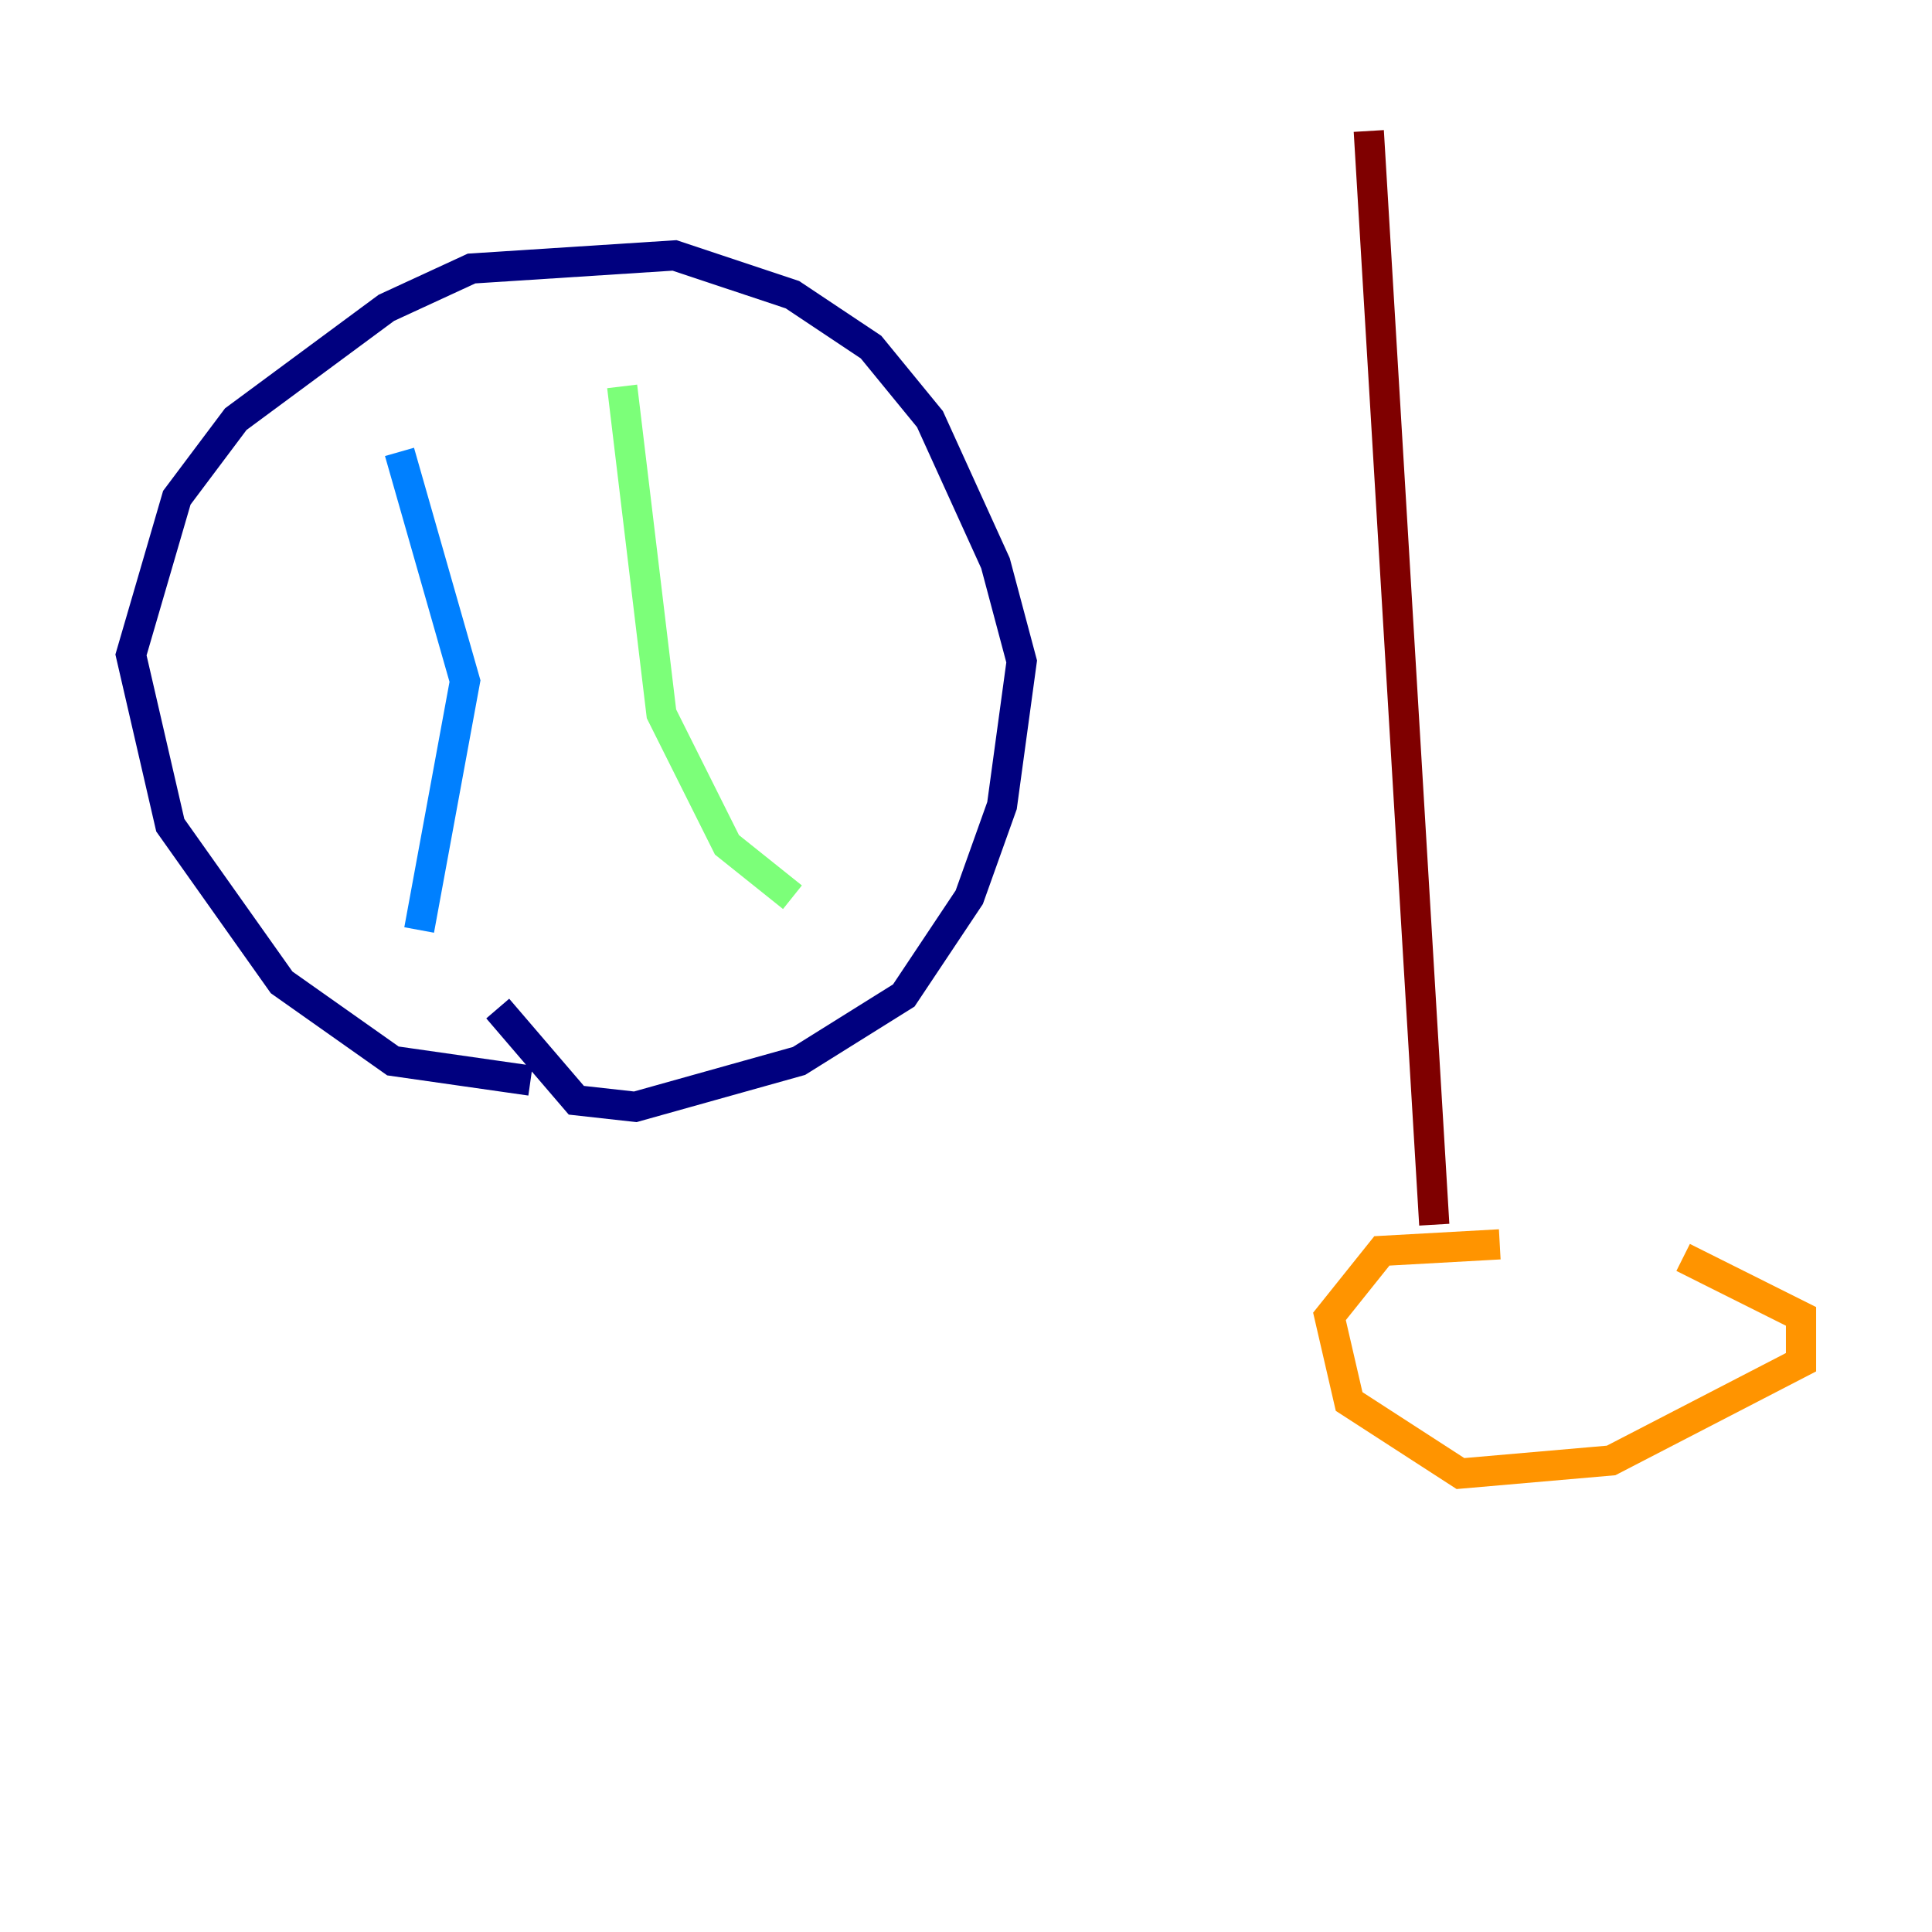 <?xml version="1.0" encoding="utf-8" ?>
<svg baseProfile="tiny" height="128" version="1.2" viewBox="0,0,128,128" width="128" xmlns="http://www.w3.org/2000/svg" xmlns:ev="http://www.w3.org/2001/xml-events" xmlns:xlink="http://www.w3.org/1999/xlink"><defs /><polyline fill="none" points="35.146,71.593 26.034,70.291 18.658,65.085 11.281,54.671 8.678,43.39 11.715,32.976 15.62,27.77 25.6,20.393 31.241,17.79 44.691,16.922 52.502,19.525 57.709,22.997 61.614,27.77 65.953,37.315 67.688,43.824 66.386,53.37 64.217,59.444 59.878,65.953 52.936,70.291 42.088,73.329 38.183,72.895 32.976,66.82" stroke="#00007f" stroke-width="2" /><polyline fill="none" points="26.468,29.939 30.807,45.125 27.77,61.614" stroke="#0080ff" stroke-width="2" /><polyline fill="none" points="41.22,25.6 43.824,47.295 48.163,55.973 52.502,59.444" stroke="#7cff79" stroke-width="2" /><polyline fill="none" points="99.363,82.441 91.552,82.875 88.081,87.214 89.383,92.854 96.759,97.627 106.739,96.759 119.322,90.251 119.322,87.214 111.512,83.308" stroke="#ff9400" stroke-width="2" /><polyline fill="none" points="95.024,81.139 90.685,8.678" stroke="#7f0000" stroke-width="2" /></svg>